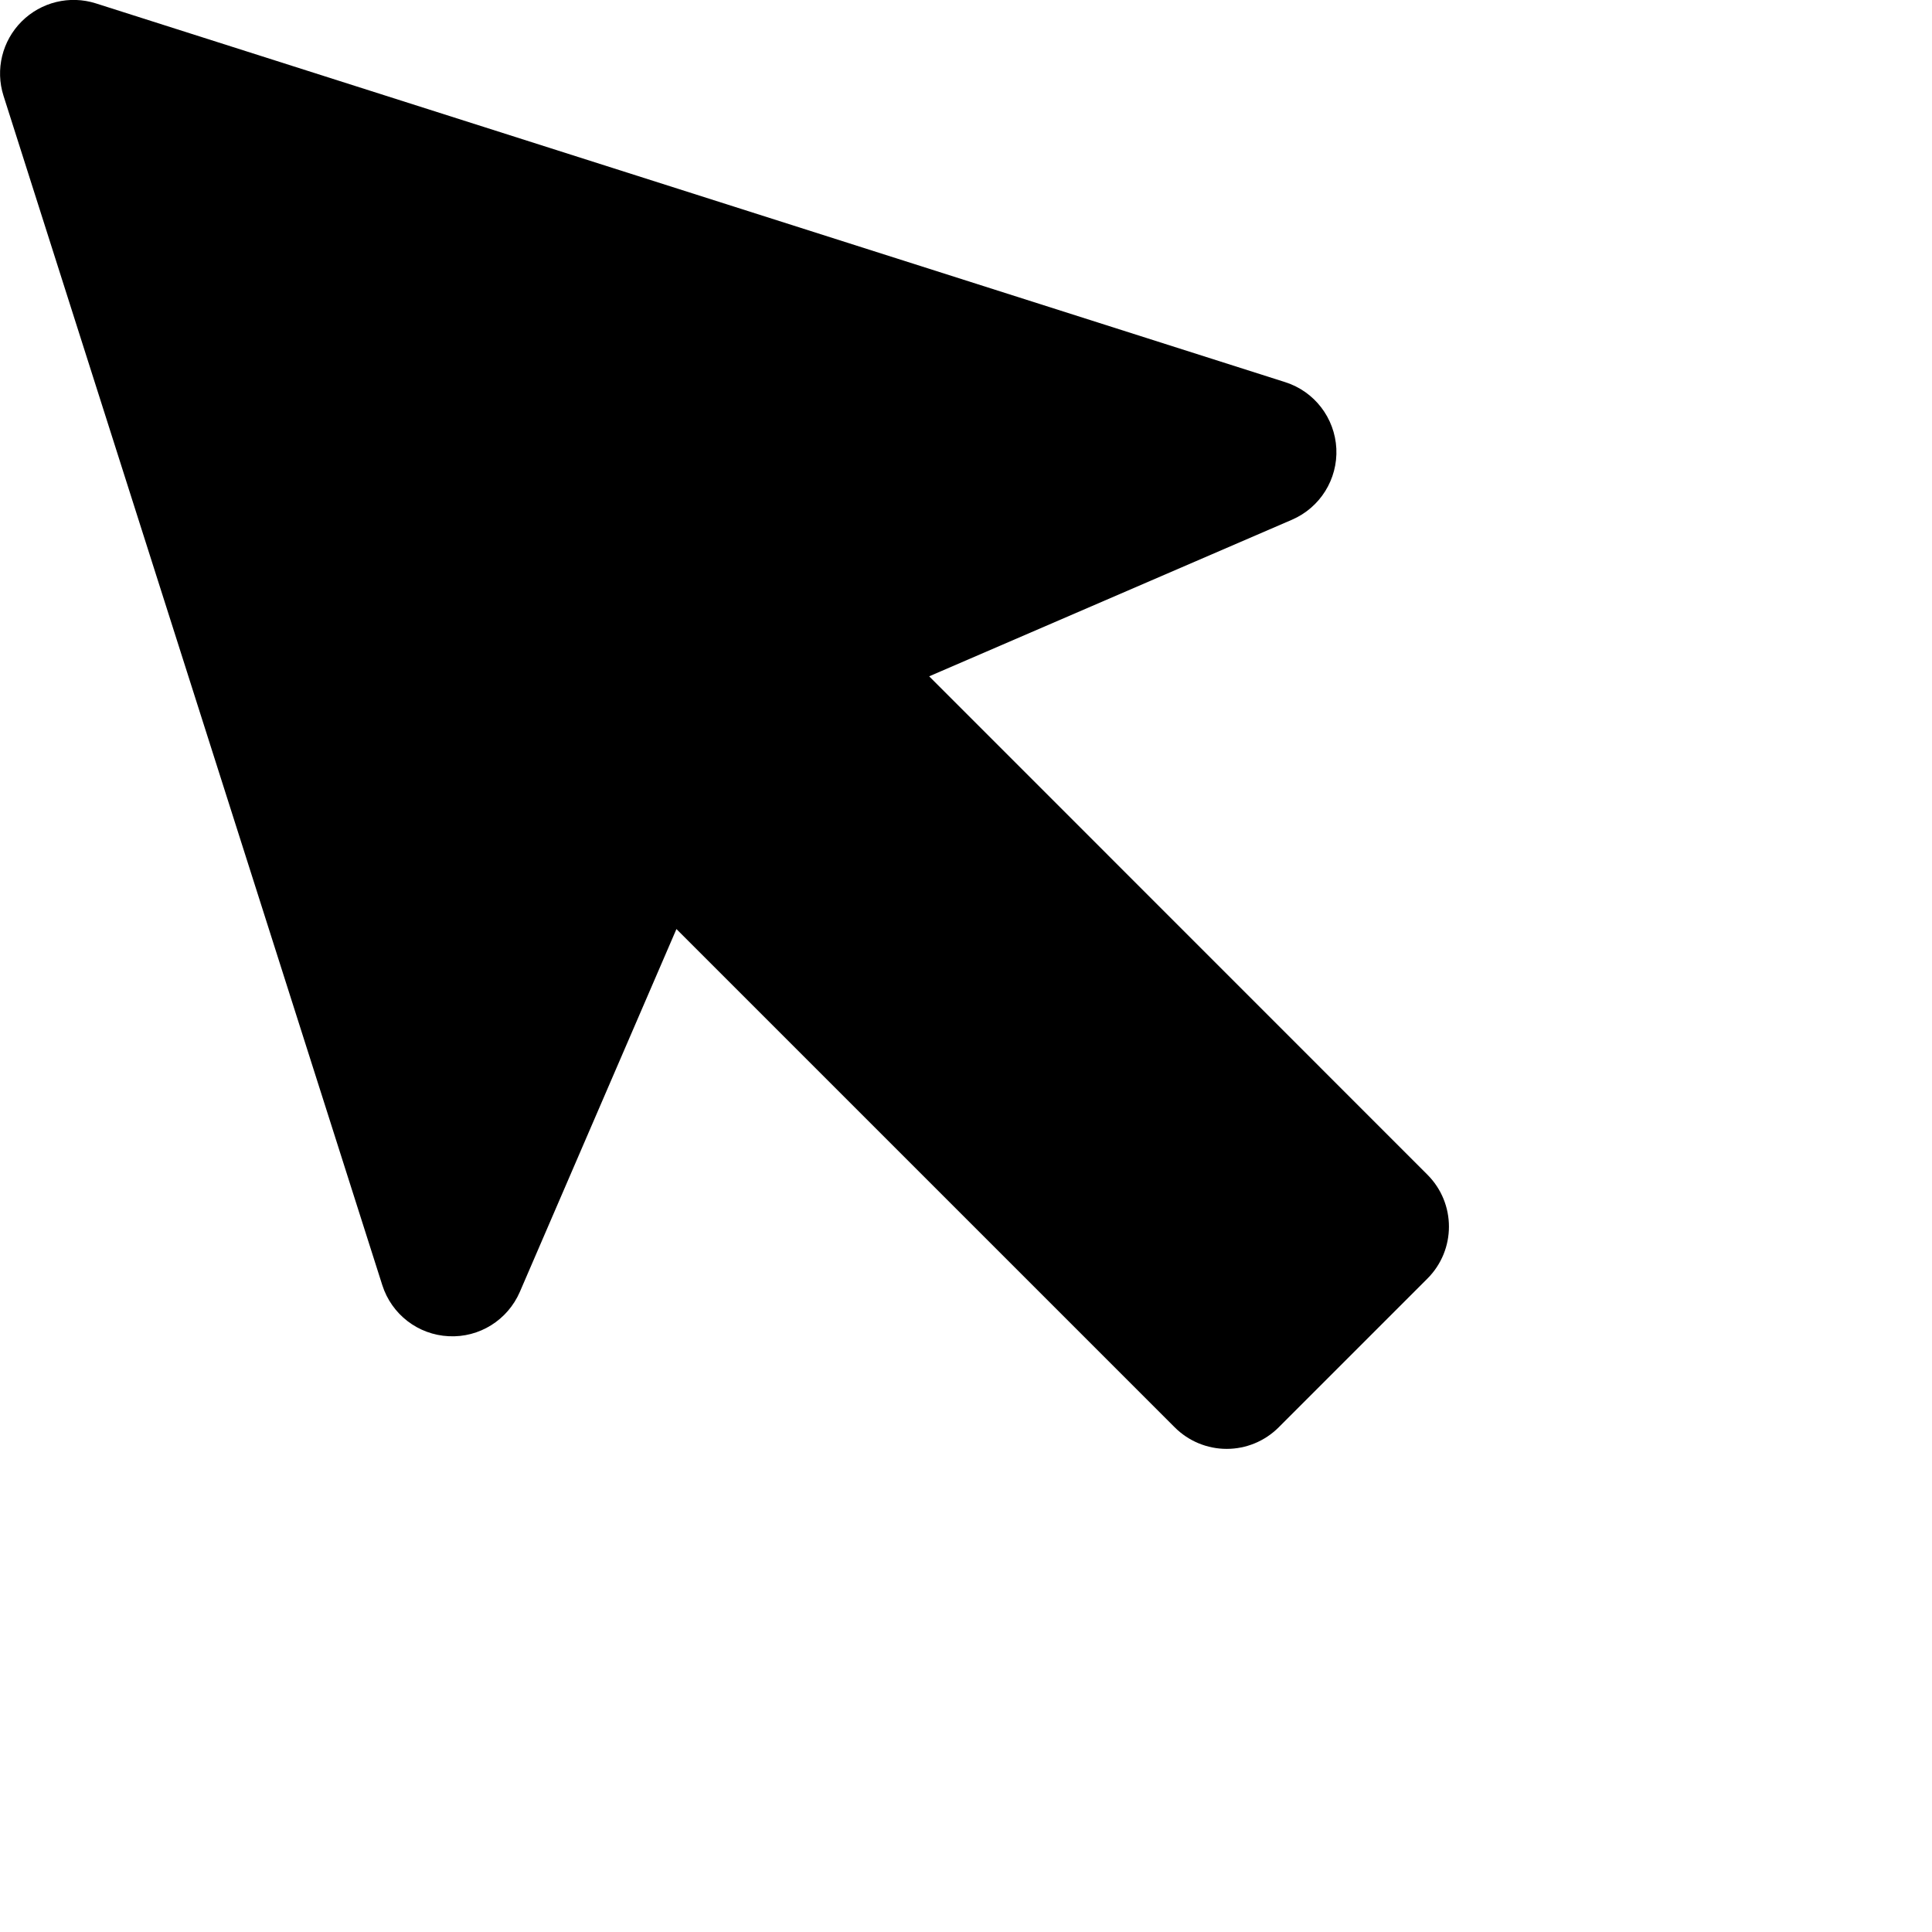 <?xml version="1.0" encoding="UTF-8" standalone="no"?>
<!-- Created with Inkscape (http://www.inkscape.org/) -->

<svg
   xmlns:dc="http://purl.org/dc/elements/1.1/"
   xmlns:cc="http://creativecommons.org/ns#"
   xmlns:rdf="http://www.w3.org/1999/02/22-rdf-syntax-ns#"
   xmlns:svg="http://www.w3.org/2000/svg"
   xmlns="http://www.w3.org/2000/svg"
   xmlns:sodipodi="http://sodipodi.sourceforge.net/DTD/sodipodi-0.dtd"
   xmlns:inkscape="http://www.inkscape.org/namespaces/inkscape"
   width="16"
   height="16"
   viewBox="0 0 16 16"
   id="svg4399"
   version="1.1"
   inkscape:version="0.92.1 r15371"
   sodipodi:docname="select-cursor.svg"
   inkscape:export-filename="C:\Users\ugur\Google Drive\add-edge-cursor.png"
   inkscape:export-xdpi="53.959999"
   inkscape:export-ydpi="53.959999">
  <defs
     id="defs4401" />
  <sodipodi:namedview
     id="base"
     pagecolor="#ffffff"
     bordercolor="#666666"
     borderopacity="1.0"
     inkscape:pageopacity="0.0"
     inkscape:pageshadow="2"
     inkscape:zoom="12.671354"
     inkscape:cx="12.134827"
     inkscape:cy="15.220451"
     inkscape:document-units="px"
     inkscape:current-layer="layer1"
     showgrid="false"
     fit-margin-top="0"
     fit-margin-left="0"
     fit-margin-right="0"
     fit-margin-bottom="0"
     inkscape:window-width="1186"
     inkscape:window-height="817"
     inkscape:window-x="266"
     inkscape:window-y="53"
     inkscape:window-maximized="0"
     units="px"
     showguides="false" />
  <g
     inkscape:label="Layer 1"
     inkscape:groupmode="layer"
     id="layer1"
     transform="translate(-297.857,-344.934)">
    <path
       inkscape:connector-curvature="0"
       d="m 305.552,350.535 3.005,-1.297 c 0.233,-0.101 0.379,-0.335 0.367,-0.589 -0.013,-0.254 -0.181,-0.473 -0.423,-0.55 l -9.85,-3.137 c -0.217,-0.069 -0.454,-0.011 -0.615,0.15 -0.161,0.161 -0.219,0.398 -0.15,0.615 l 3.137,9.85 c 0.077,0.242 0.296,0.411 0.55,0.423 0.254,0.013 0.488,-0.134 0.589,-0.367 l 1.297,-3.005 4.127,4.127 c 0.114,0.114 0.269,0.178 0.43,0.178 0.161,0 0.316,-0.064 0.43,-0.178 l 1.232,-1.232 c 0.238,-0.238 0.238,-0.623 0,-0.861 z"
       id="path4501"
       style="stroke-width:0.041" />
    <g
       id="g4507"
       transform="translate(480.546,-282.157)" />
    <g
       id="g4509"
       transform="translate(480.546,-282.157)" />
    <g
       id="g4511"
       transform="translate(480.546,-282.157)" />
    <g
       id="g4513"
       transform="translate(480.546,-282.157)" />
    <g
       id="g4515"
       transform="translate(480.546,-282.157)" />
    <g
       id="g4517"
       transform="translate(480.546,-282.157)" />
    <g
       id="g4519"
       transform="translate(480.546,-282.157)" />
    <g
       id="g4521"
       transform="translate(480.546,-282.157)" />
    <g
       id="g4523"
       transform="translate(480.546,-282.157)" />
    <g
       id="g4525"
       transform="translate(480.546,-282.157)" />
    <g
       id="g4527"
       transform="translate(480.546,-282.157)" />
    <g
       id="g4529"
       transform="translate(480.546,-282.157)" />
    <g
       id="g4531"
       transform="translate(480.546,-282.157)" />
    <g
       id="g4533"
       transform="translate(480.546,-282.157)" />
    <g
       id="g4535"
       transform="translate(480.546,-282.157)" />
  </g>
</svg>
